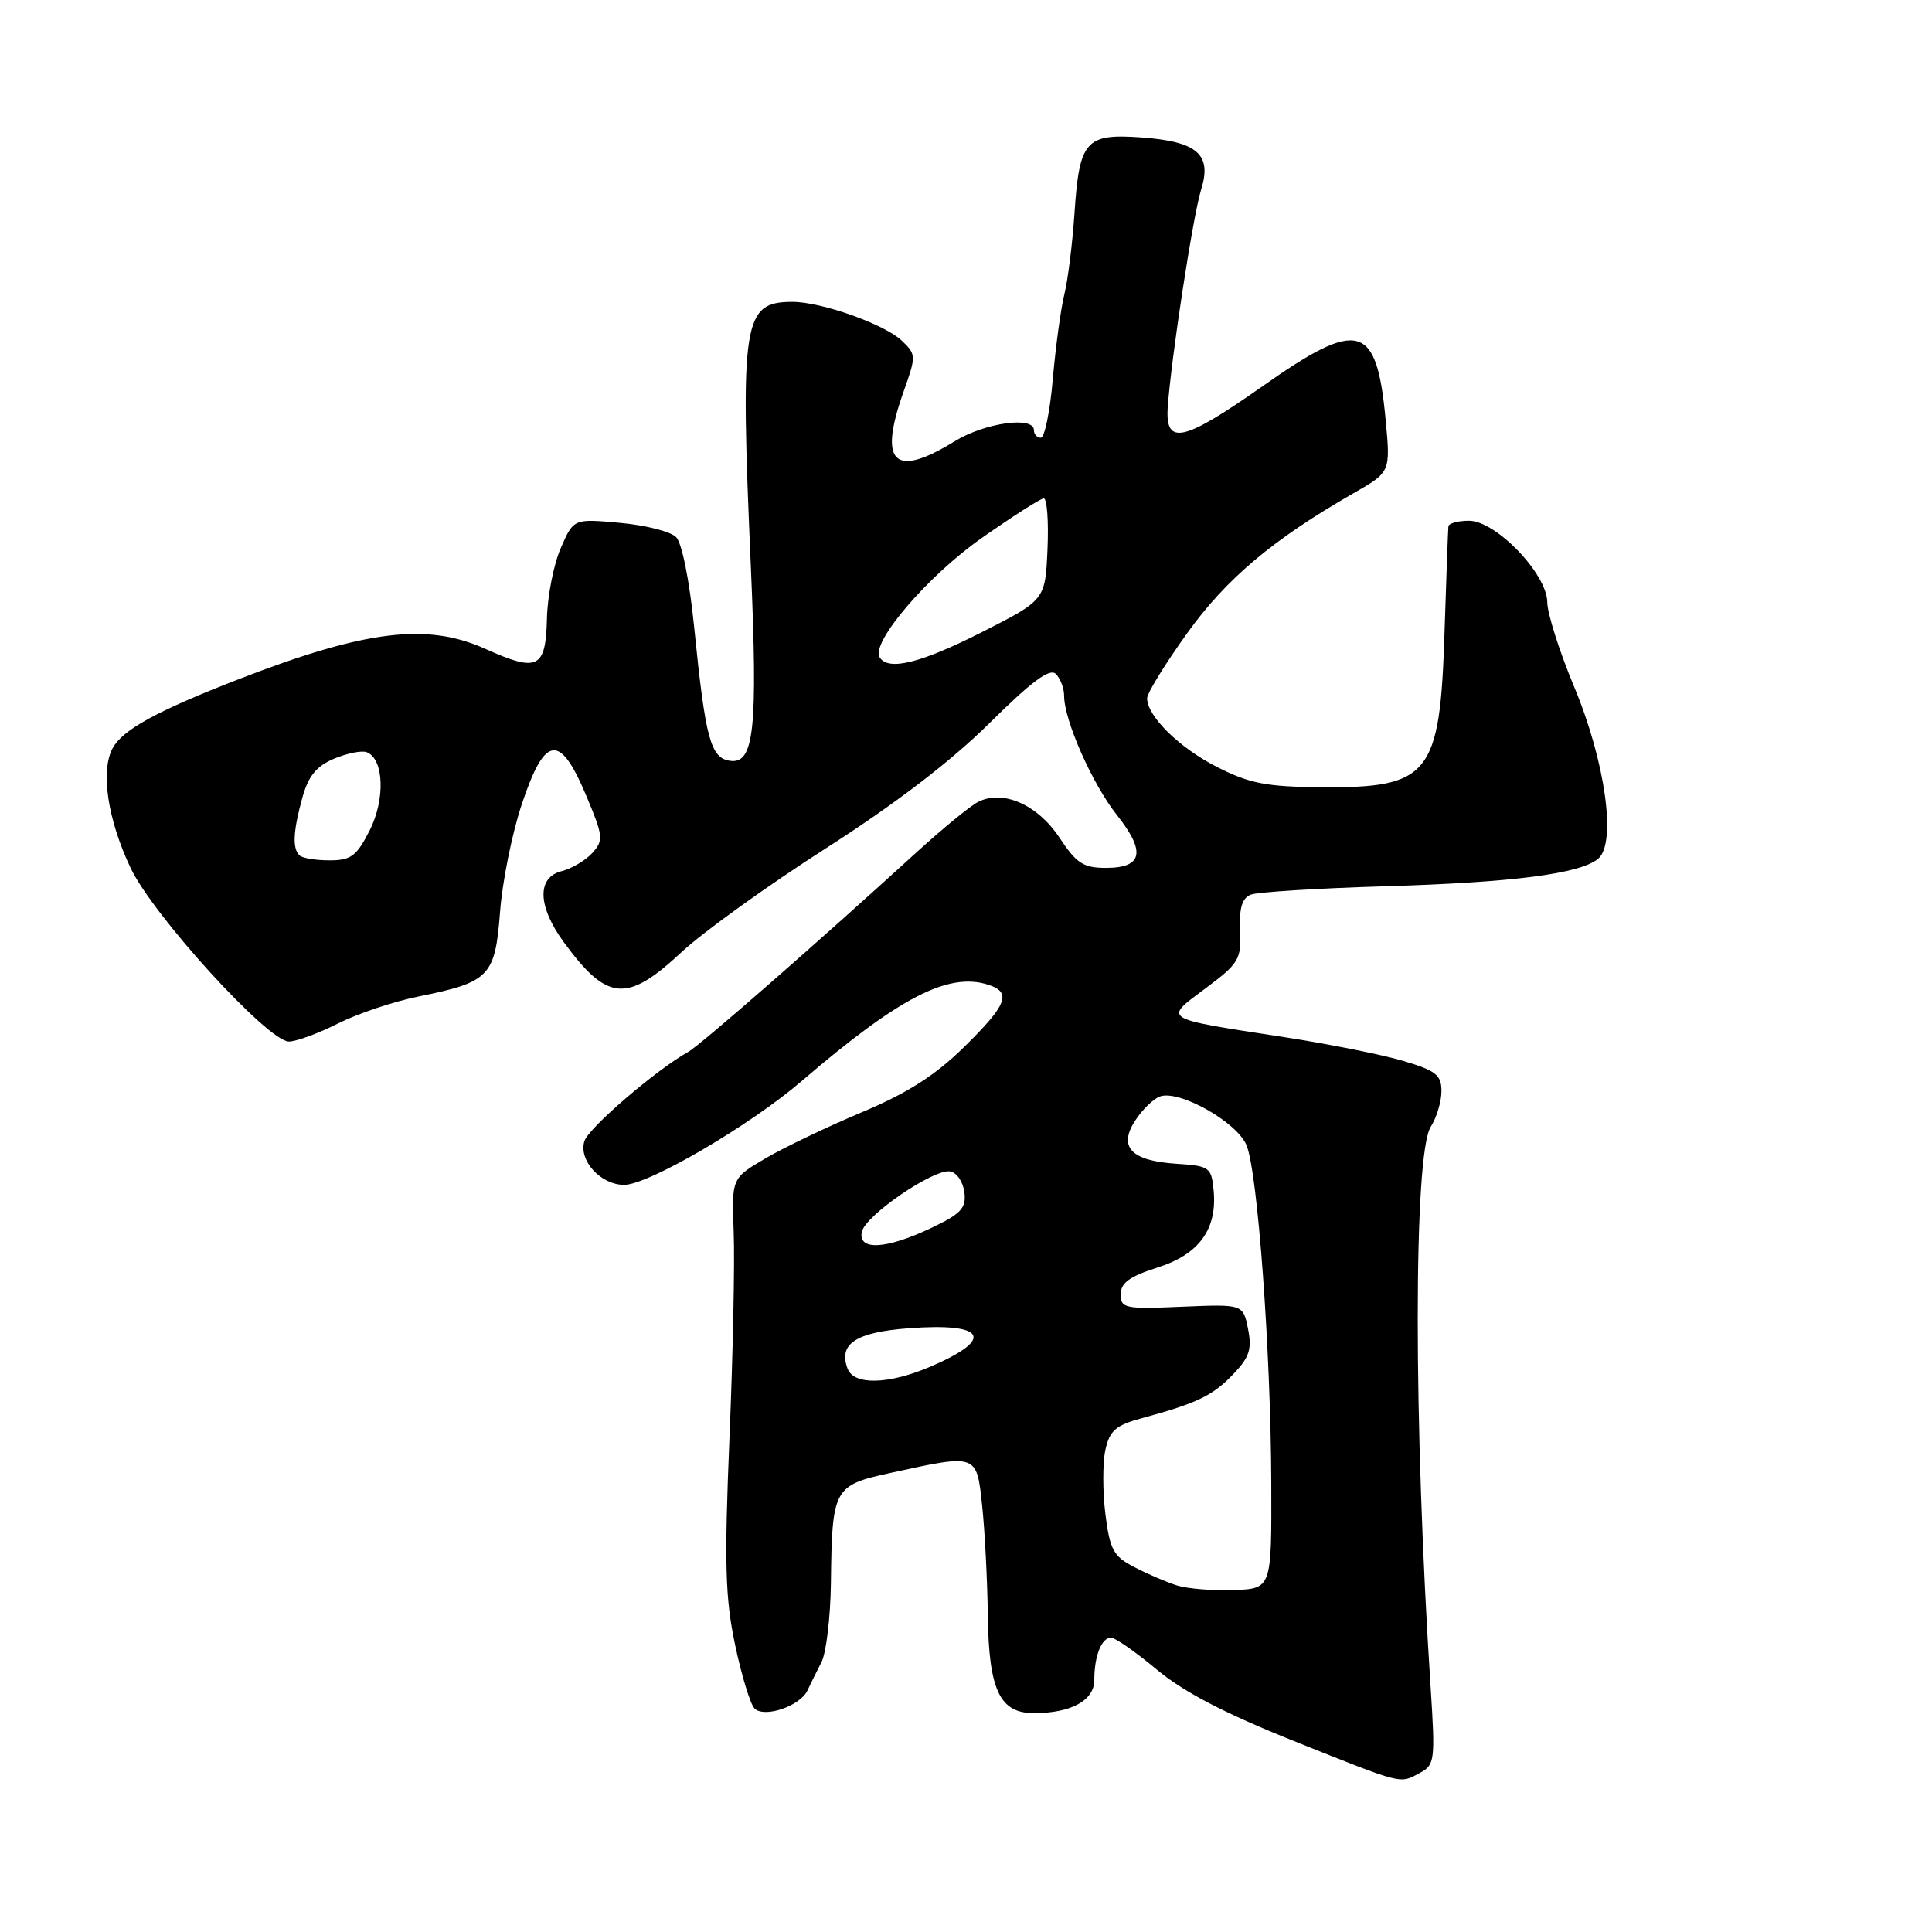 <?xml version="1.0" encoding="UTF-8" standalone="no"?>
<!DOCTYPE svg PUBLIC "-//W3C//DTD SVG 1.1//EN" "http://www.w3.org/Graphics/SVG/1.1/DTD/svg11.dtd" >
<svg xmlns="http://www.w3.org/2000/svg" xmlns:xlink="http://www.w3.org/1999/xlink" version="1.1" viewBox="0 0 256 256">
 <g >
 <path fill="currentColor"
d=" M 188.18 234.90 C 190.11 233.87 190.19 233.22 189.57 223.65 C 187.28 188.45 187.29 152.89 189.59 149.29 C 190.37 148.07 191.00 145.95 191.00 144.57 C 191.00 142.44 190.27 141.86 185.95 140.58 C 183.17 139.75 176.09 138.34 170.20 137.43 C 153.74 134.90 154.13 135.14 159.75 130.95 C 164.17 127.65 164.49 127.11 164.32 123.28 C 164.19 120.29 164.58 118.99 165.76 118.54 C 166.65 118.20 174.61 117.70 183.44 117.44 C 200.52 116.93 209.35 115.79 211.76 113.79 C 214.23 111.74 212.72 100.91 208.58 91.00 C 206.63 86.33 205.03 81.28 205.02 79.79 C 204.99 76.05 198.23 69.00 194.65 69.00 C 193.19 69.00 191.96 69.34 191.92 69.75 C 191.87 70.16 191.64 76.55 191.40 83.95 C 190.80 102.73 189.43 104.44 174.95 104.31 C 167.83 104.25 165.55 103.81 161.30 101.65 C 156.28 99.11 152.00 94.90 152.00 92.52 C 152.00 91.85 154.37 88.00 157.27 83.95 C 162.48 76.68 168.67 71.47 179.37 65.34 C 184.25 62.55 184.25 62.55 183.61 55.68 C 182.41 42.80 180.11 42.16 167.29 51.18 C 156.81 58.54 154.39 59.09 154.73 54.00 C 155.16 47.62 158.08 28.56 159.15 25.14 C 160.62 20.46 158.67 18.75 151.24 18.21 C 143.86 17.68 143.02 18.62 142.38 28.18 C 142.11 32.21 141.51 37.08 141.03 39.00 C 140.56 40.92 139.87 45.99 139.50 50.25 C 139.13 54.51 138.42 58.00 137.91 58.00 C 137.41 58.00 137.00 57.55 137.00 57.00 C 137.00 55.10 130.49 56.02 126.50 58.47 C 118.45 63.43 116.36 61.40 119.73 51.89 C 121.41 47.16 121.41 46.97 119.48 45.13 C 117.19 42.96 108.86 40.00 105.01 40.00 C 98.45 40.00 98.06 42.44 99.49 75.06 C 100.43 96.65 99.93 101.28 96.73 100.81 C 94.14 100.44 93.47 97.90 91.97 83.00 C 91.36 76.94 90.36 71.94 89.59 71.17 C 88.86 70.43 85.51 69.58 82.14 69.28 C 76.01 68.72 76.01 68.72 74.31 72.61 C 73.37 74.75 72.54 78.97 72.47 82.00 C 72.31 88.60 71.26 89.11 64.29 85.97 C 56.58 82.50 48.43 83.50 31.78 89.94 C 20.83 94.18 16.24 96.69 14.92 99.15 C 13.30 102.18 14.26 108.57 17.30 115.00 C 20.29 121.32 35.53 138.02 38.28 138.01 C 39.26 138.00 42.19 136.93 44.78 135.62 C 47.38 134.31 52.20 132.69 55.50 132.03 C 64.87 130.14 65.61 129.37 66.26 120.83 C 66.56 116.80 67.87 110.35 69.16 106.50 C 72.21 97.39 74.18 97.13 77.65 105.36 C 79.94 110.80 80.00 111.34 78.49 113.02 C 77.59 114.01 75.76 115.09 74.43 115.43 C 71.12 116.26 71.23 120.08 74.69 124.82 C 80.46 132.70 83.05 132.93 90.31 126.16 C 93.16 123.50 101.77 117.31 109.43 112.41 C 118.60 106.54 125.99 100.89 131.08 95.85 C 136.69 90.29 139.10 88.50 139.90 89.30 C 140.51 89.91 141.00 91.21 141.00 92.19 C 141.00 95.44 144.73 103.87 147.99 107.99 C 151.86 112.87 151.42 115.00 146.55 115.00 C 143.55 115.00 142.64 114.41 140.38 110.99 C 137.48 106.61 132.88 104.59 129.60 106.26 C 128.56 106.79 124.93 109.77 121.53 112.86 C 108.51 124.75 92.74 138.54 91.15 139.41 C 87.00 141.71 77.99 149.44 77.44 151.20 C 76.63 153.74 79.59 157.00 82.70 157.00 C 85.92 157.00 99.36 149.14 106.21 143.26 C 119.13 132.17 125.64 128.80 130.91 130.47 C 134.10 131.48 133.48 133.10 127.75 138.73 C 123.92 142.49 120.26 144.83 114.24 147.36 C 109.69 149.27 103.94 152.02 101.46 153.47 C 96.94 156.12 96.94 156.12 97.22 163.31 C 97.37 167.26 97.12 179.50 96.66 190.50 C 95.97 207.19 96.09 211.73 97.40 217.93 C 98.26 222.02 99.42 225.82 99.98 226.38 C 101.28 227.68 106.03 226.06 106.99 224.00 C 107.37 223.18 108.21 221.49 108.84 220.26 C 109.48 219.03 110.04 214.31 110.10 209.76 C 110.25 197.17 110.44 196.82 118.04 195.16 C 129.53 192.65 129.40 192.60 130.14 199.50 C 130.49 202.80 130.83 209.34 130.89 214.03 C 131.02 223.94 132.46 227.00 136.99 227.00 C 141.93 227.00 145.00 225.32 145.00 222.61 C 145.00 219.42 145.96 217.00 147.22 217.00 C 147.77 217.00 150.49 218.90 153.27 221.22 C 156.79 224.17 162.28 227.03 171.41 230.68 C 186.16 236.57 185.42 236.38 188.18 234.90 Z  M 155.99 210.09 C 154.61 209.66 152.06 208.57 150.32 207.66 C 147.53 206.22 147.07 205.38 146.47 200.62 C 146.10 197.64 146.10 193.82 146.47 192.12 C 147.04 189.55 147.84 188.85 151.33 187.91 C 158.59 185.94 160.70 184.93 163.39 182.11 C 165.55 179.86 165.91 178.78 165.37 176.09 C 164.71 172.81 164.71 172.81 156.61 173.15 C 149.05 173.48 148.50 173.36 148.50 171.50 C 148.50 169.99 149.68 169.13 153.36 167.96 C 158.89 166.21 161.31 162.88 160.81 157.70 C 160.51 154.65 160.28 154.49 155.83 154.20 C 149.86 153.81 148.13 151.97 150.44 148.45 C 151.36 147.04 152.81 145.63 153.66 145.30 C 156.18 144.33 163.91 148.67 165.17 151.75 C 166.66 155.40 168.39 179.07 168.45 196.50 C 168.50 210.50 168.50 210.50 163.50 210.69 C 160.75 210.79 157.37 210.52 155.99 210.09 Z  M 112.31 181.36 C 111.05 178.07 113.40 176.52 120.45 176.00 C 130.65 175.24 131.87 177.41 123.31 181.08 C 117.76 183.46 113.16 183.58 112.31 181.36 Z  M 114.19 163.25 C 114.60 161.08 123.77 154.81 125.92 155.22 C 126.79 155.38 127.63 156.64 127.79 158.01 C 128.04 160.11 127.33 160.85 123.29 162.76 C 117.40 165.54 113.71 165.74 114.19 163.25 Z  M 39.67 113.33 C 38.72 112.39 38.85 110.10 40.07 105.67 C 40.87 102.82 41.93 101.51 44.27 100.53 C 45.99 99.81 47.93 99.42 48.59 99.67 C 50.88 100.55 51.07 105.93 48.97 110.06 C 47.24 113.45 46.50 114.00 43.65 114.00 C 41.82 114.00 40.03 113.70 39.67 113.33 Z  M 116.56 87.10 C 115.36 85.15 122.90 76.33 130.08 71.29 C 134.16 68.43 137.86 66.06 138.30 66.04 C 138.73 66.02 138.96 69.04 138.80 72.75 C 138.50 79.50 138.50 79.50 130.13 83.75 C 121.99 87.88 117.70 88.94 116.56 87.10 Z "/>
</g>
</svg>